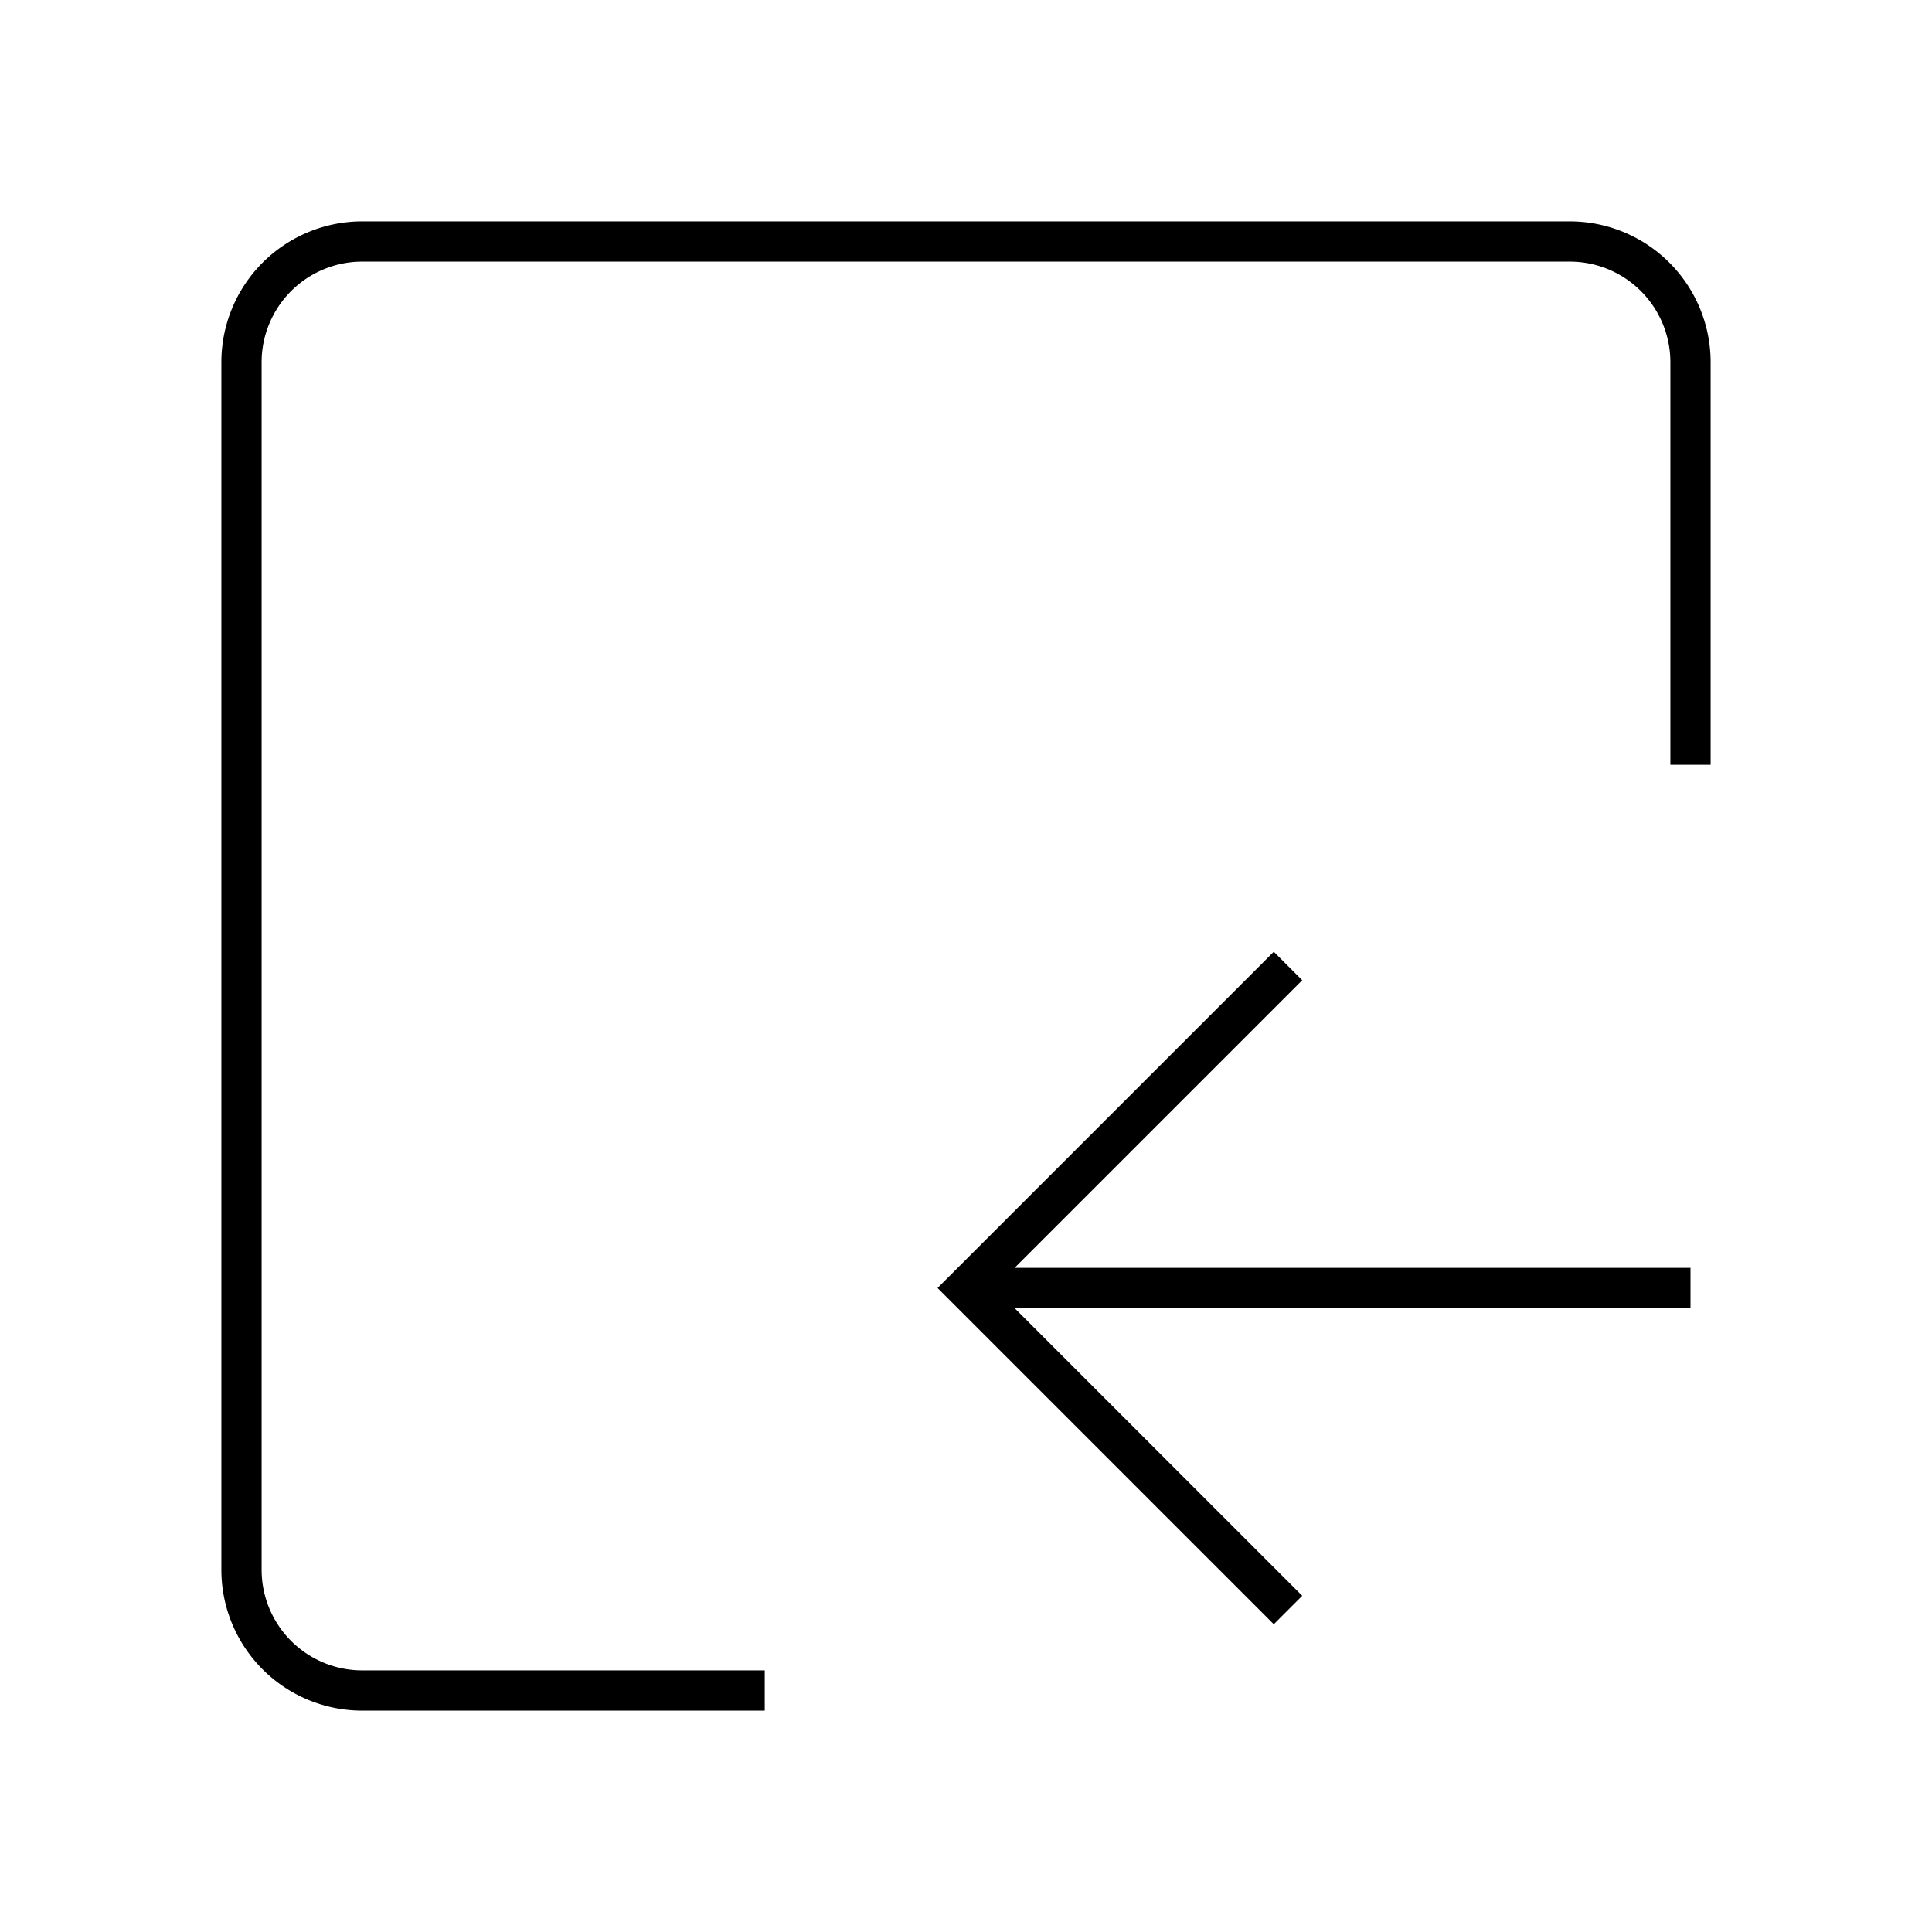 <svg width="24" height="24" viewBox="0 0 48 48" fill="none" xmlns="http://www.w3.org/2000/svg"><path d="M42 19V9a3 3 0 0 0-3-3H9a3 3 0 0 0-3 3v30a3 3 0 0 0 3 3h10" stroke="currentColor" strokeWidth="4" strokeLinecap="round" strokeLinejoin="round"/><path d="M32 24l-8 8 8 8M24 32h18" stroke="currentColor" strokeWidth="4" strokeLinecap="round" strokeLinejoin="round"/></svg>